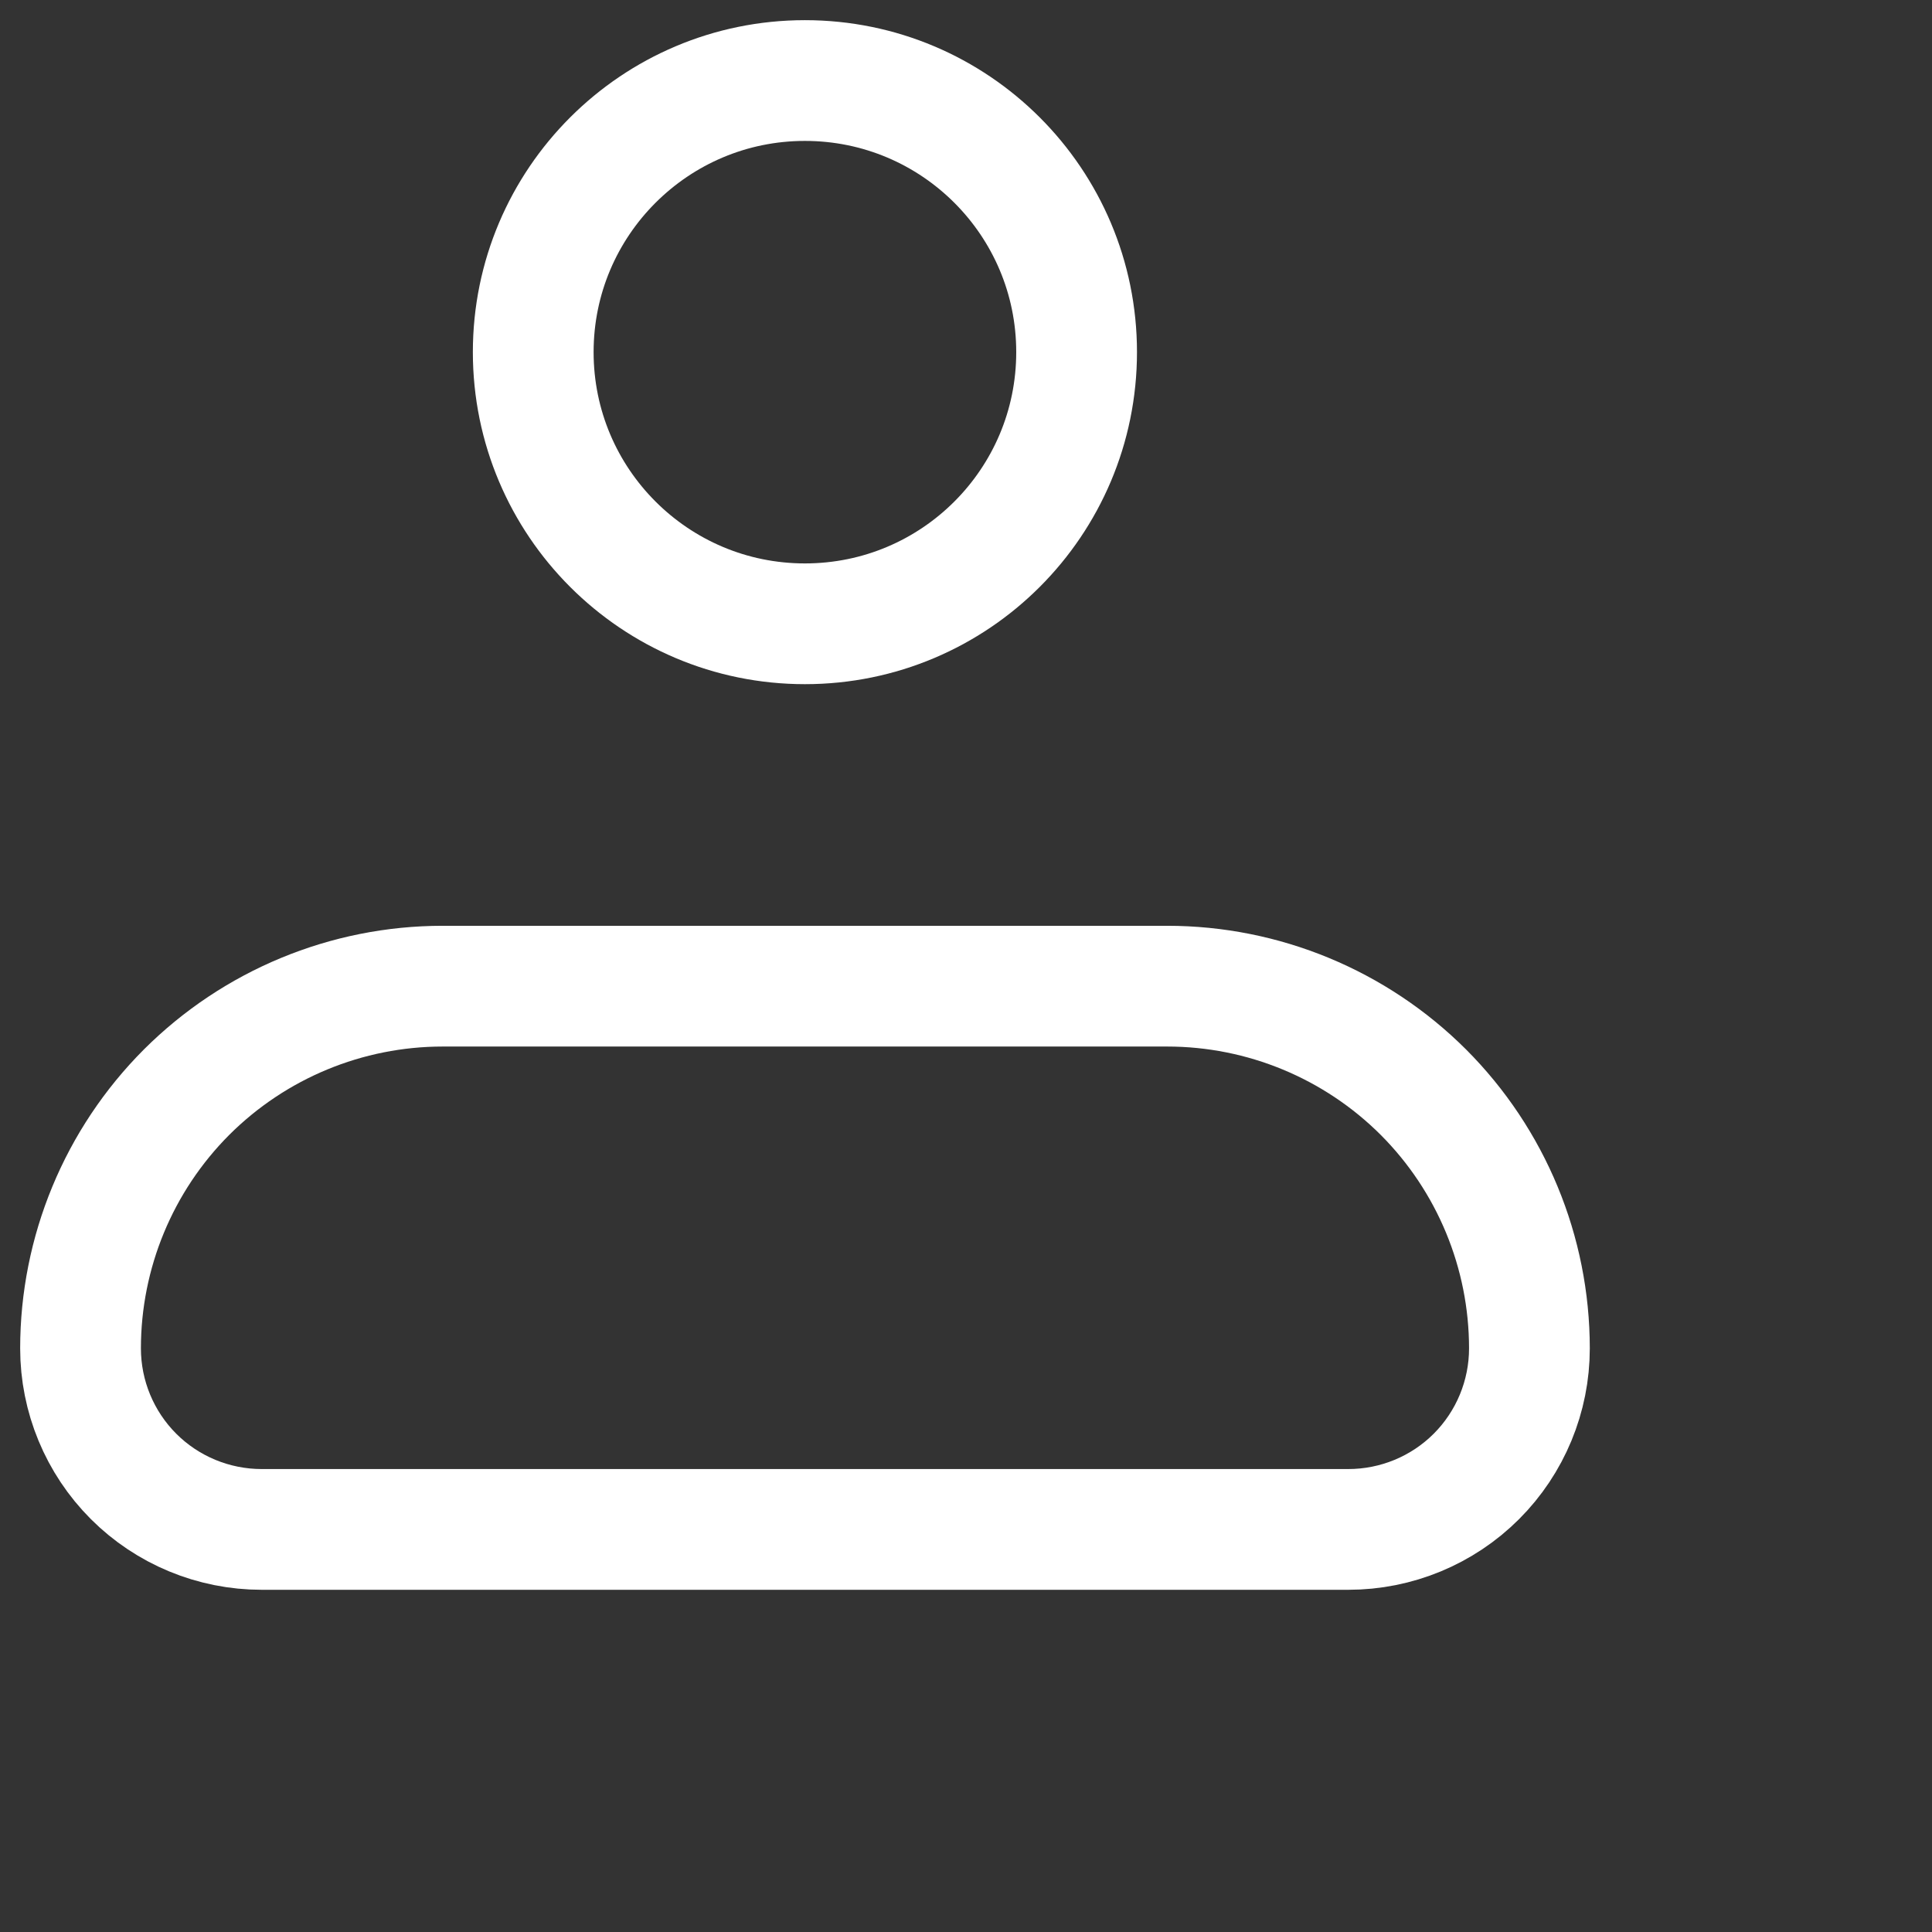 <svg width="16" height="16" viewBox="0 0 16 16" fill="none" xmlns="http://www.w3.org/2000/svg">
<rect x="0" y="0" width="16" height="16" fill="#333333" stroke="none"/>
<path d="M0.667 11.167C0.667 10.371 0.983 9.608 1.545 9.045C2.108 8.483 2.871 8.167 3.666 8.167H9.666C10.462 8.167 11.225 8.483 11.788 9.045C12.35 9.608 12.666 10.371 12.666 11.167C12.666 11.564 12.508 11.946 12.227 12.227C11.946 12.508 11.564 12.666 11.166 12.666H2.167C1.769 12.666 1.387 12.508 1.106 12.227C0.825 11.946 0.667 11.564 0.667 11.167Z" stroke="white" stroke-linejoin="round"/>
<path d="M6.666 5.166C7.909 5.166 8.916 4.159 8.916 2.916C8.916 1.674 7.909 0.667 6.666 0.667C5.424 0.667 4.416 1.674 4.416 2.916C4.416 4.159 5.424 5.166 6.666 5.166Z" stroke="white"/>
</svg>
